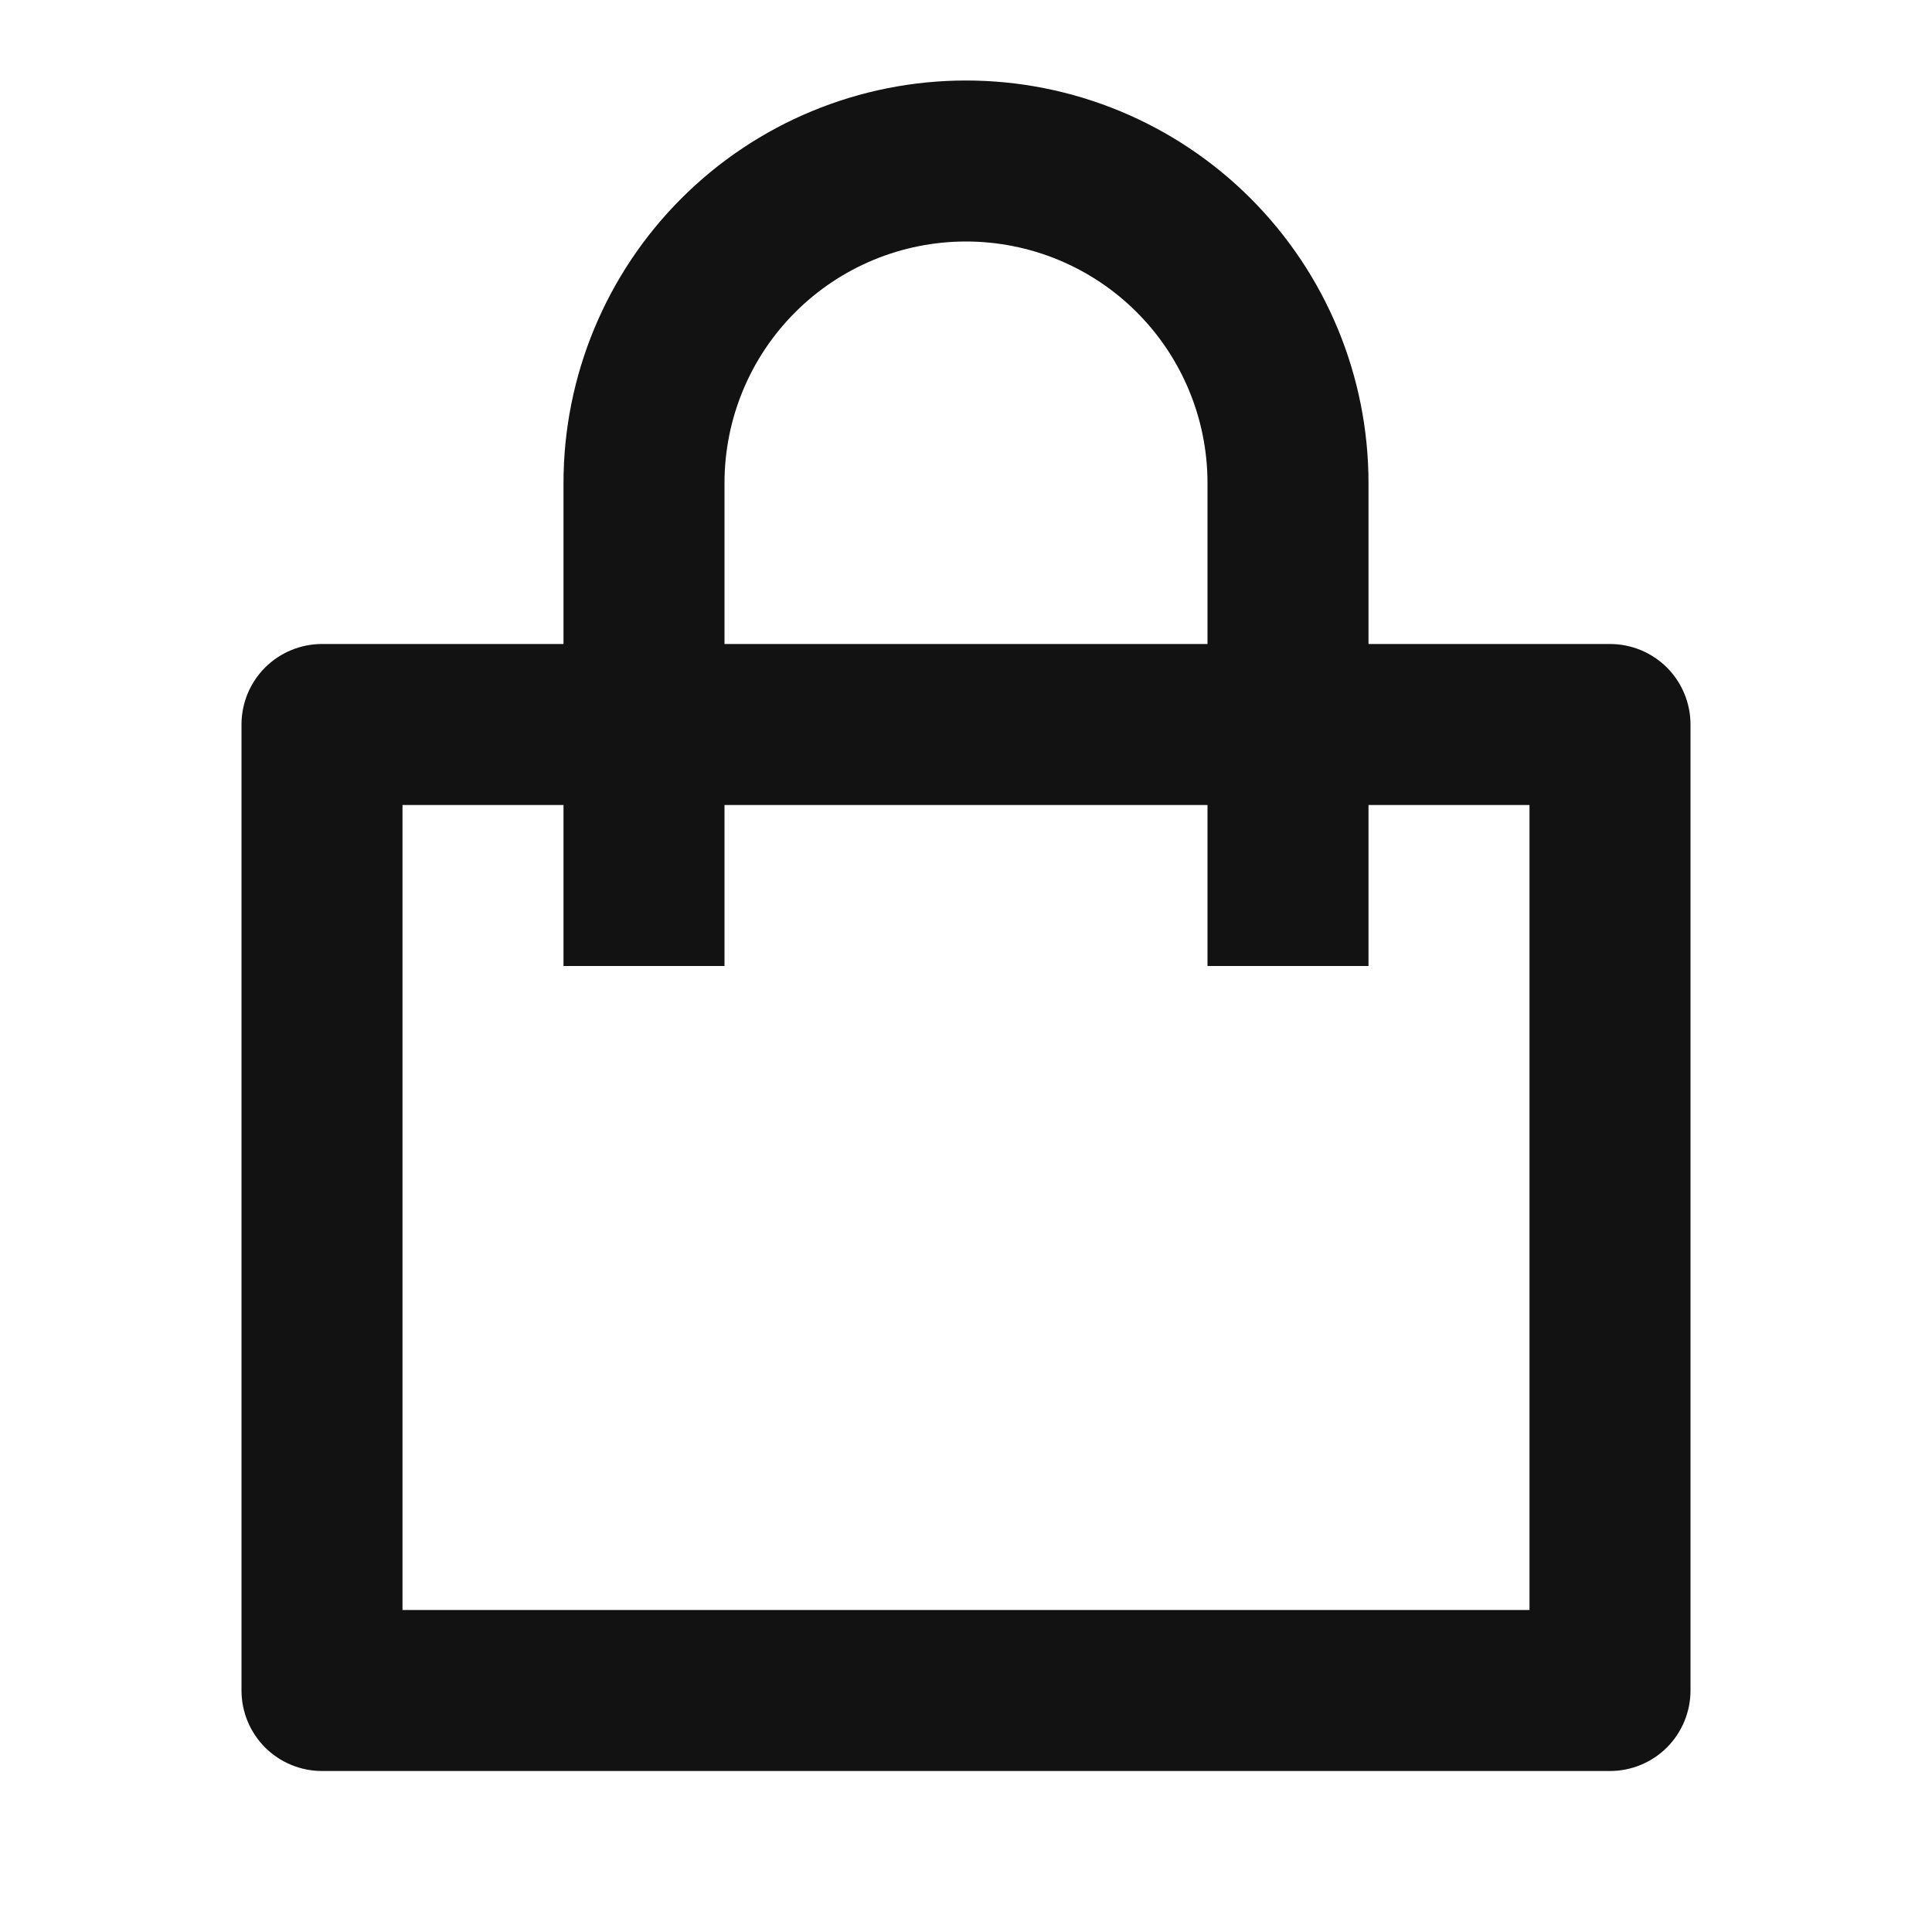 <svg width="24" height="24" viewBox="0 0 36 36" fill="none" xmlns="http://www.w3.org/2000/svg">
<g clip-path="url(#clip0_1_63)">
<path d="M10.5 12V9C10.5 7.011 11.29 5.103 12.697 3.697C14.103 2.29 16.011 1.5 18 1.5C19.989 1.5 21.897 2.29 23.303 3.697C24.71 5.103 25.5 7.011 25.5 9V12H30C30.398 12 30.779 12.158 31.061 12.439C31.342 12.721 31.5 13.102 31.5 13.5V31.5C31.5 31.898 31.342 32.279 31.061 32.561C30.779 32.842 30.398 33 30 33H6C5.602 33 5.221 32.842 4.939 32.561C4.658 32.279 4.5 31.898 4.5 31.5V13.5C4.5 13.102 4.658 12.721 4.939 12.439C5.221 12.158 5.602 12 6 12H10.5ZM10.5 15H7.5V30H28.5V15H25.5V18H22.5V15H13.5V18H10.5V15ZM13.5 12H22.5V9C22.5 7.807 22.026 6.662 21.182 5.818C20.338 4.974 19.194 4.5 18 4.5C16.806 4.5 15.662 4.974 14.818 5.818C13.974 6.662 13.5 7.807 13.5 9V12Z" fill="#131212"/>
</g>
<defs>
<clipPath id="clip0_1_63">
<rect width="36" height="36" fill="white"/>
</clipPath>
</defs>
</svg>
